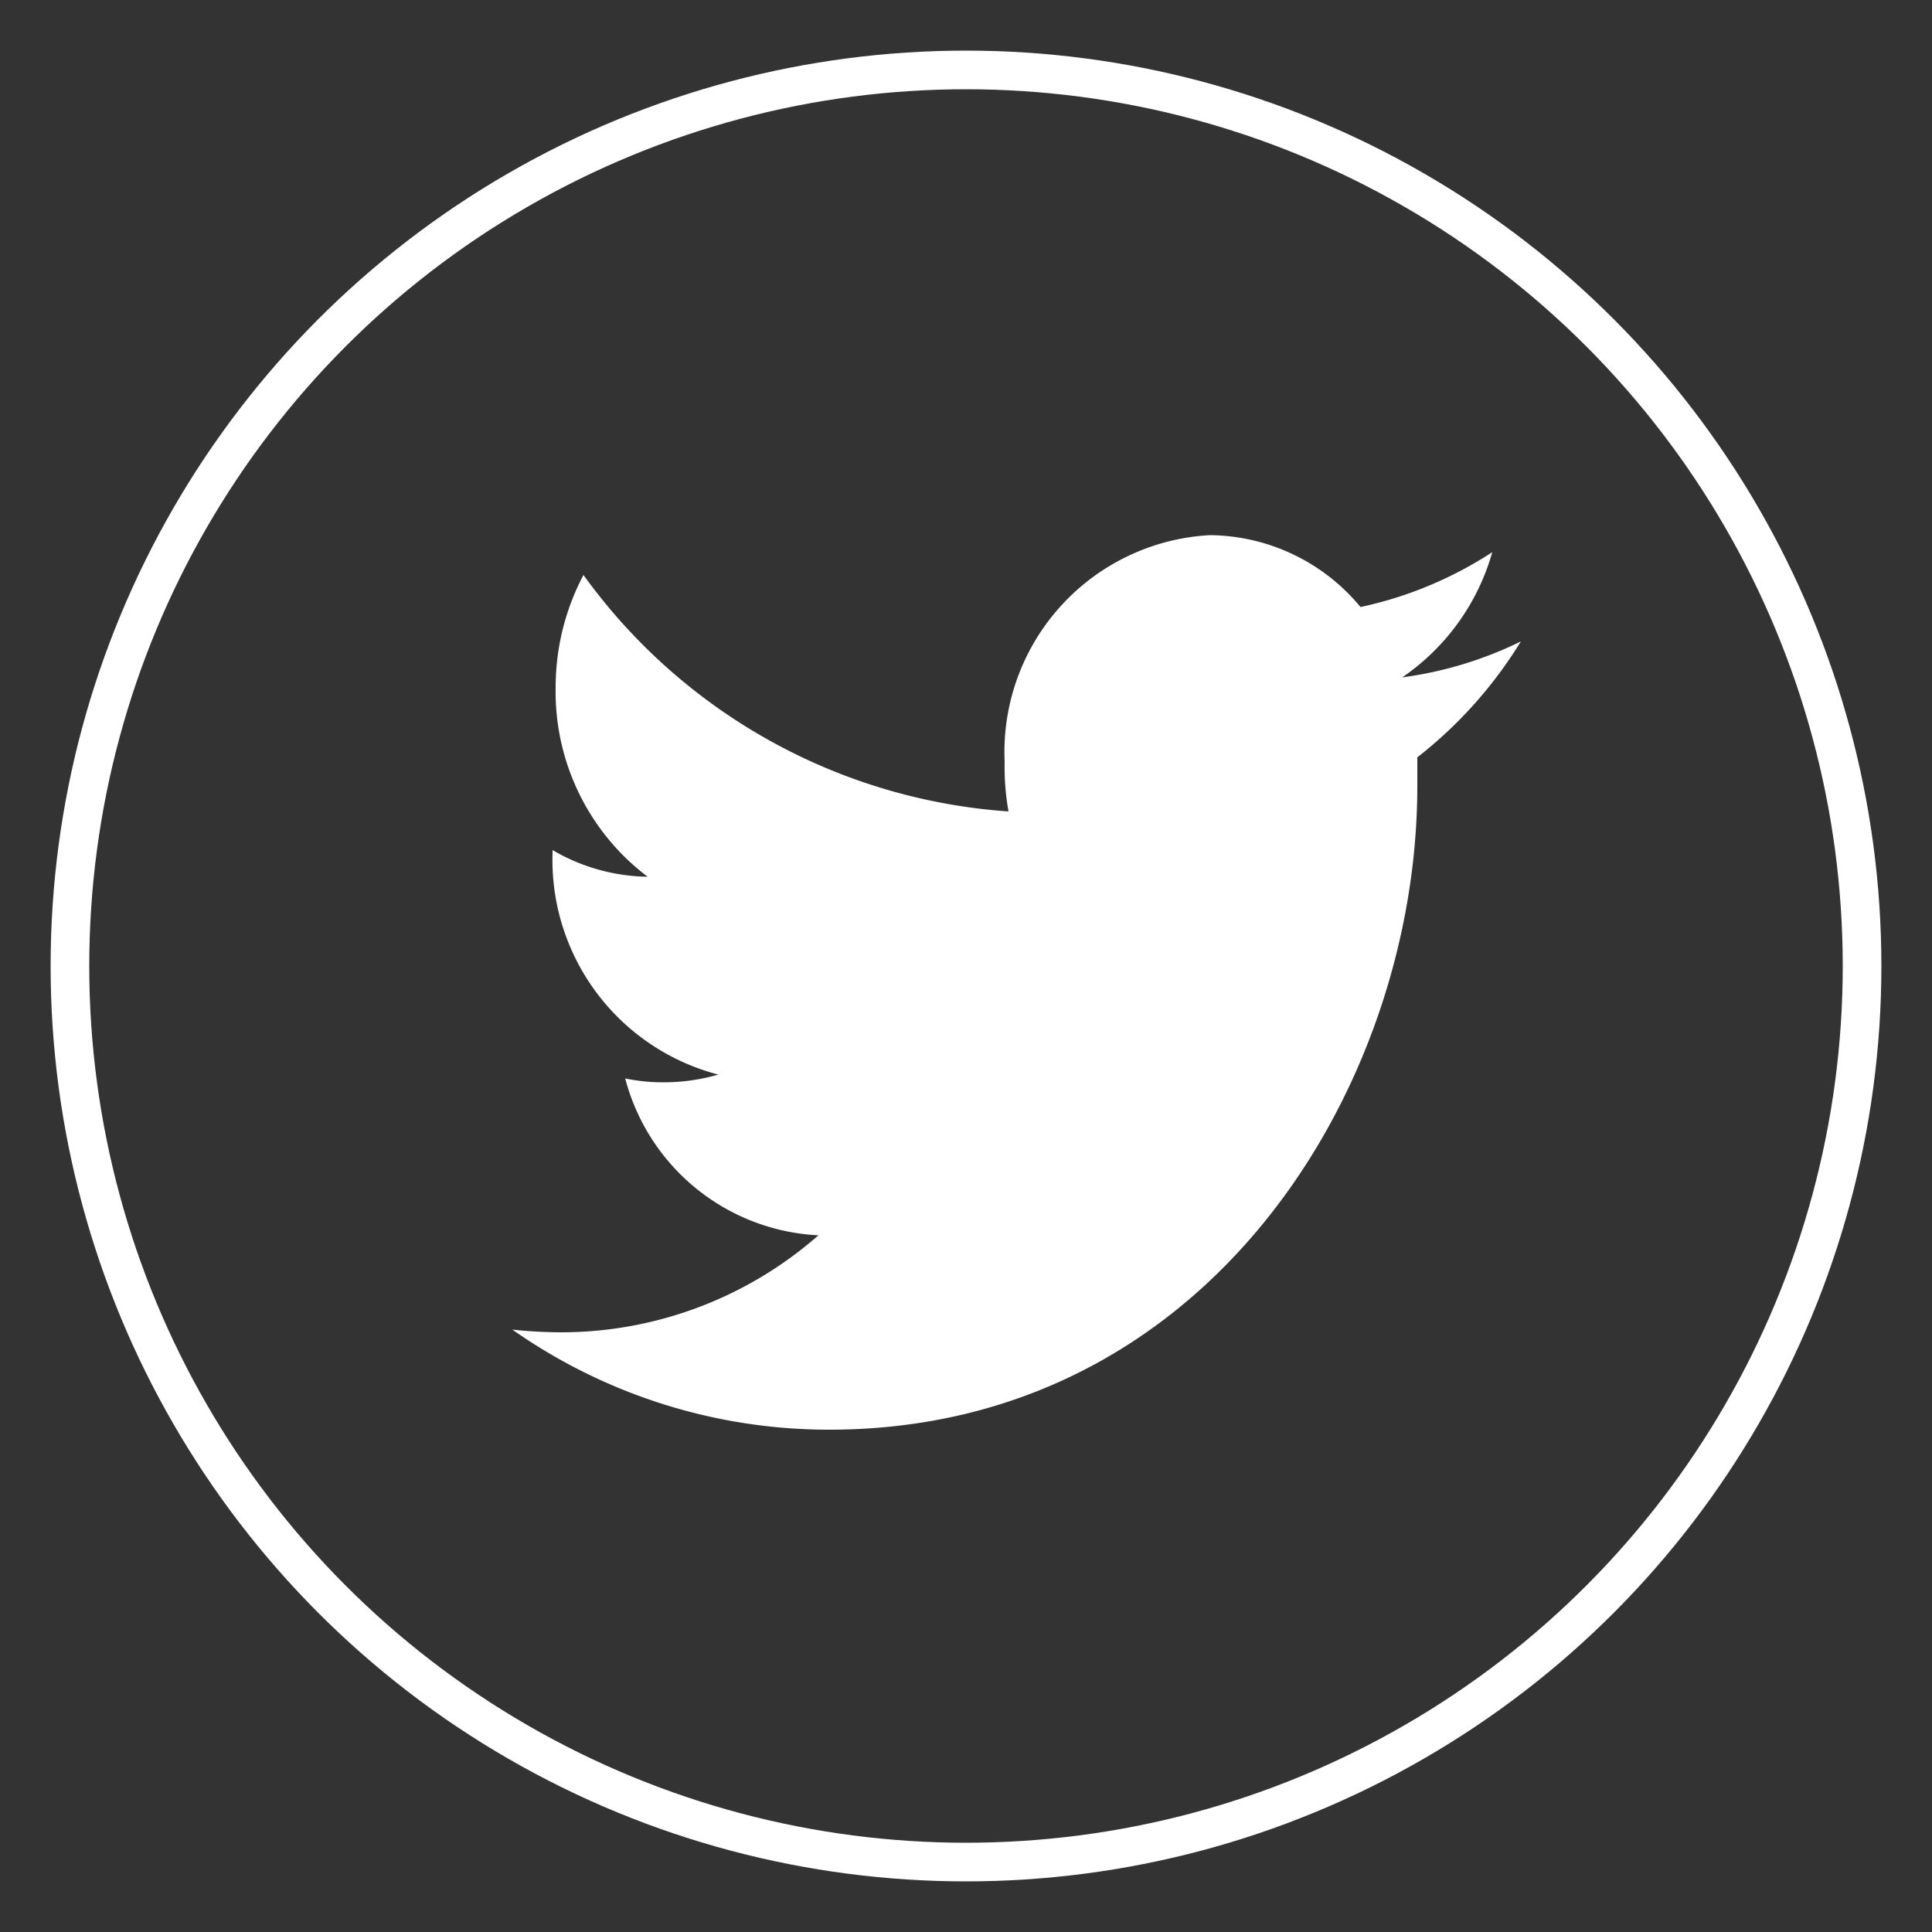 <svg xmlns="http://www.w3.org/2000/svg" viewBox="0 0 50 50">
  <rect x="0" y="0" width="50" height="50" fill="#333333" stroke="none"/>
  <title>Social Icons</title>
  <g>
    <path d="M38.62,14.29a10.11,10.11,0,0,1-3.41,1.42,5.11,5.11,0,0,0-3.9-1.86A5.62,5.62,0,0,0,26,19.71,6.61,6.61,0,0,0,26.1,21a14.82,14.82,0,0,1-11-6.12,6.23,6.23,0,0,0-.72,2.94,6,6,0,0,0,2.38,4.87A5,5,0,0,1,14.3,22v.07a5.74,5.74,0,0,0,4.29,5.74,5.07,5.07,0,0,1-1.41.2,4.72,4.72,0,0,1-1-.1,5.45,5.45,0,0,0,5,4.06,10.09,10.09,0,0,1-6.64,2.51,12.08,12.08,0,0,1-1.28-.07A14.25,14.25,0,0,0,21.46,37c9.84,0,15.22-8.91,15.22-16.65v-.75a11.29,11.29,0,0,0,2.68-3,9.92,9.92,0,0,1-3.07.93A5.85,5.85,0,0,0,38.62,14.29Z" fill="#fff" fill-rule="evenodd"/>
    <circle cx="25" cy="25" r="23.19" fill="none" stroke="#fff" stroke-miterlimit="10"/>
  </g>
</svg>
